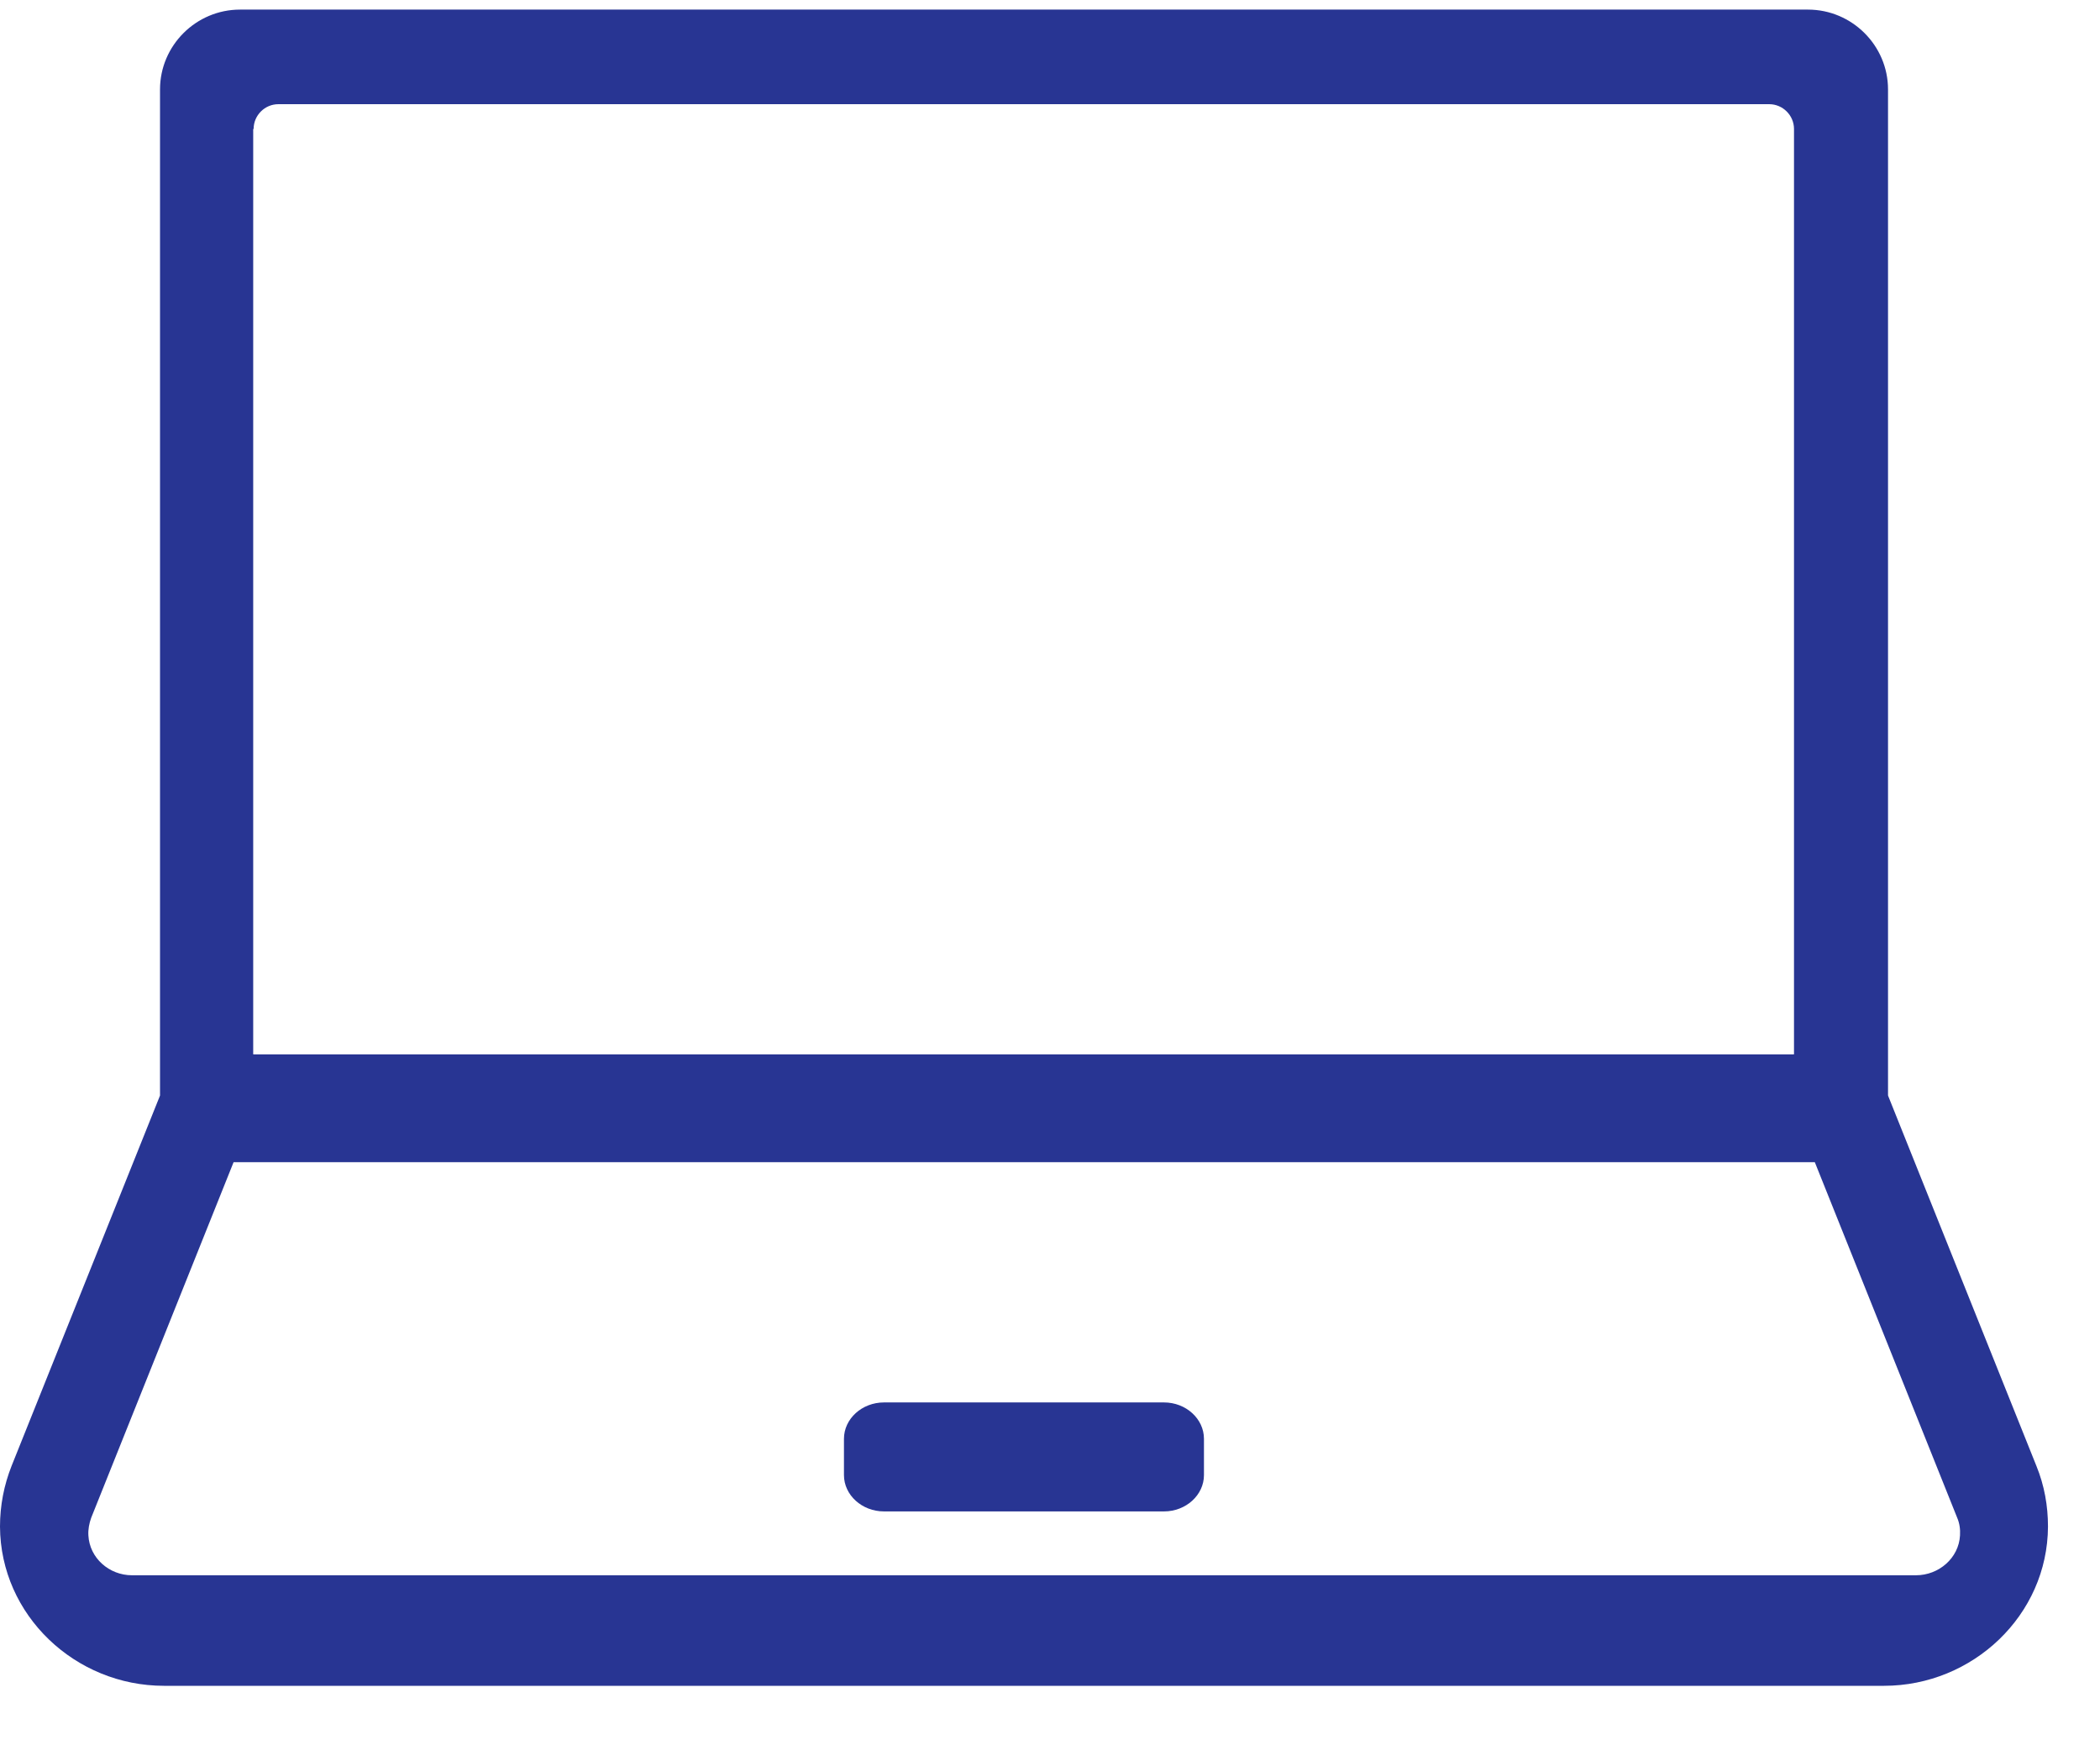 <svg width="35" height="29" viewBox="0 0 35 29" fill="none" xmlns="http://www.w3.org/2000/svg">
<path d="M33.94 24.427L31.467 18.255V1.49C31.467 0.759 30.867 0.16 30.133 0.16H4C3.267 0.16 2.667 0.759 2.667 1.49V18.255L0.193 24.427C0.067 24.746 0 25.085 0 25.438C0.007 26.914 1.253 28.091 2.733 28.091H31.4C32.88 28.091 34.127 26.914 34.133 25.438C34.133 25.092 34.073 24.753 33.94 24.427ZM4.227 2.149C4.227 1.922 4.413 1.736 4.64 1.736H29.487C29.713 1.736 29.9 1.922 29.9 2.149V17.564C29.9 17.564 29.9 17.57 29.893 17.57H4.227C4.227 17.57 4.22 17.57 4.22 17.564V2.149H4.227ZM31.933 26.249H2.2C1.82 26.249 1.493 25.963 1.473 25.584C1.467 25.484 1.487 25.384 1.52 25.291L3.893 19.366C3.893 19.366 3.893 19.366 3.9 19.366H30.24C30.24 19.366 30.24 19.366 30.247 19.366L32.62 25.291C32.66 25.384 32.673 25.484 32.667 25.584C32.647 25.963 32.313 26.249 31.933 26.249Z" fill="#283593"/>
<path d="M14.733 23.369H19.4C19.766 23.369 20.066 23.642 20.066 23.975V24.58C20.066 24.912 19.766 25.185 19.4 25.185H14.733C14.366 25.185 14.066 24.912 14.066 24.58V23.975C14.066 23.642 14.366 23.369 14.733 23.369Z" fill="#283593"/>
</svg>
